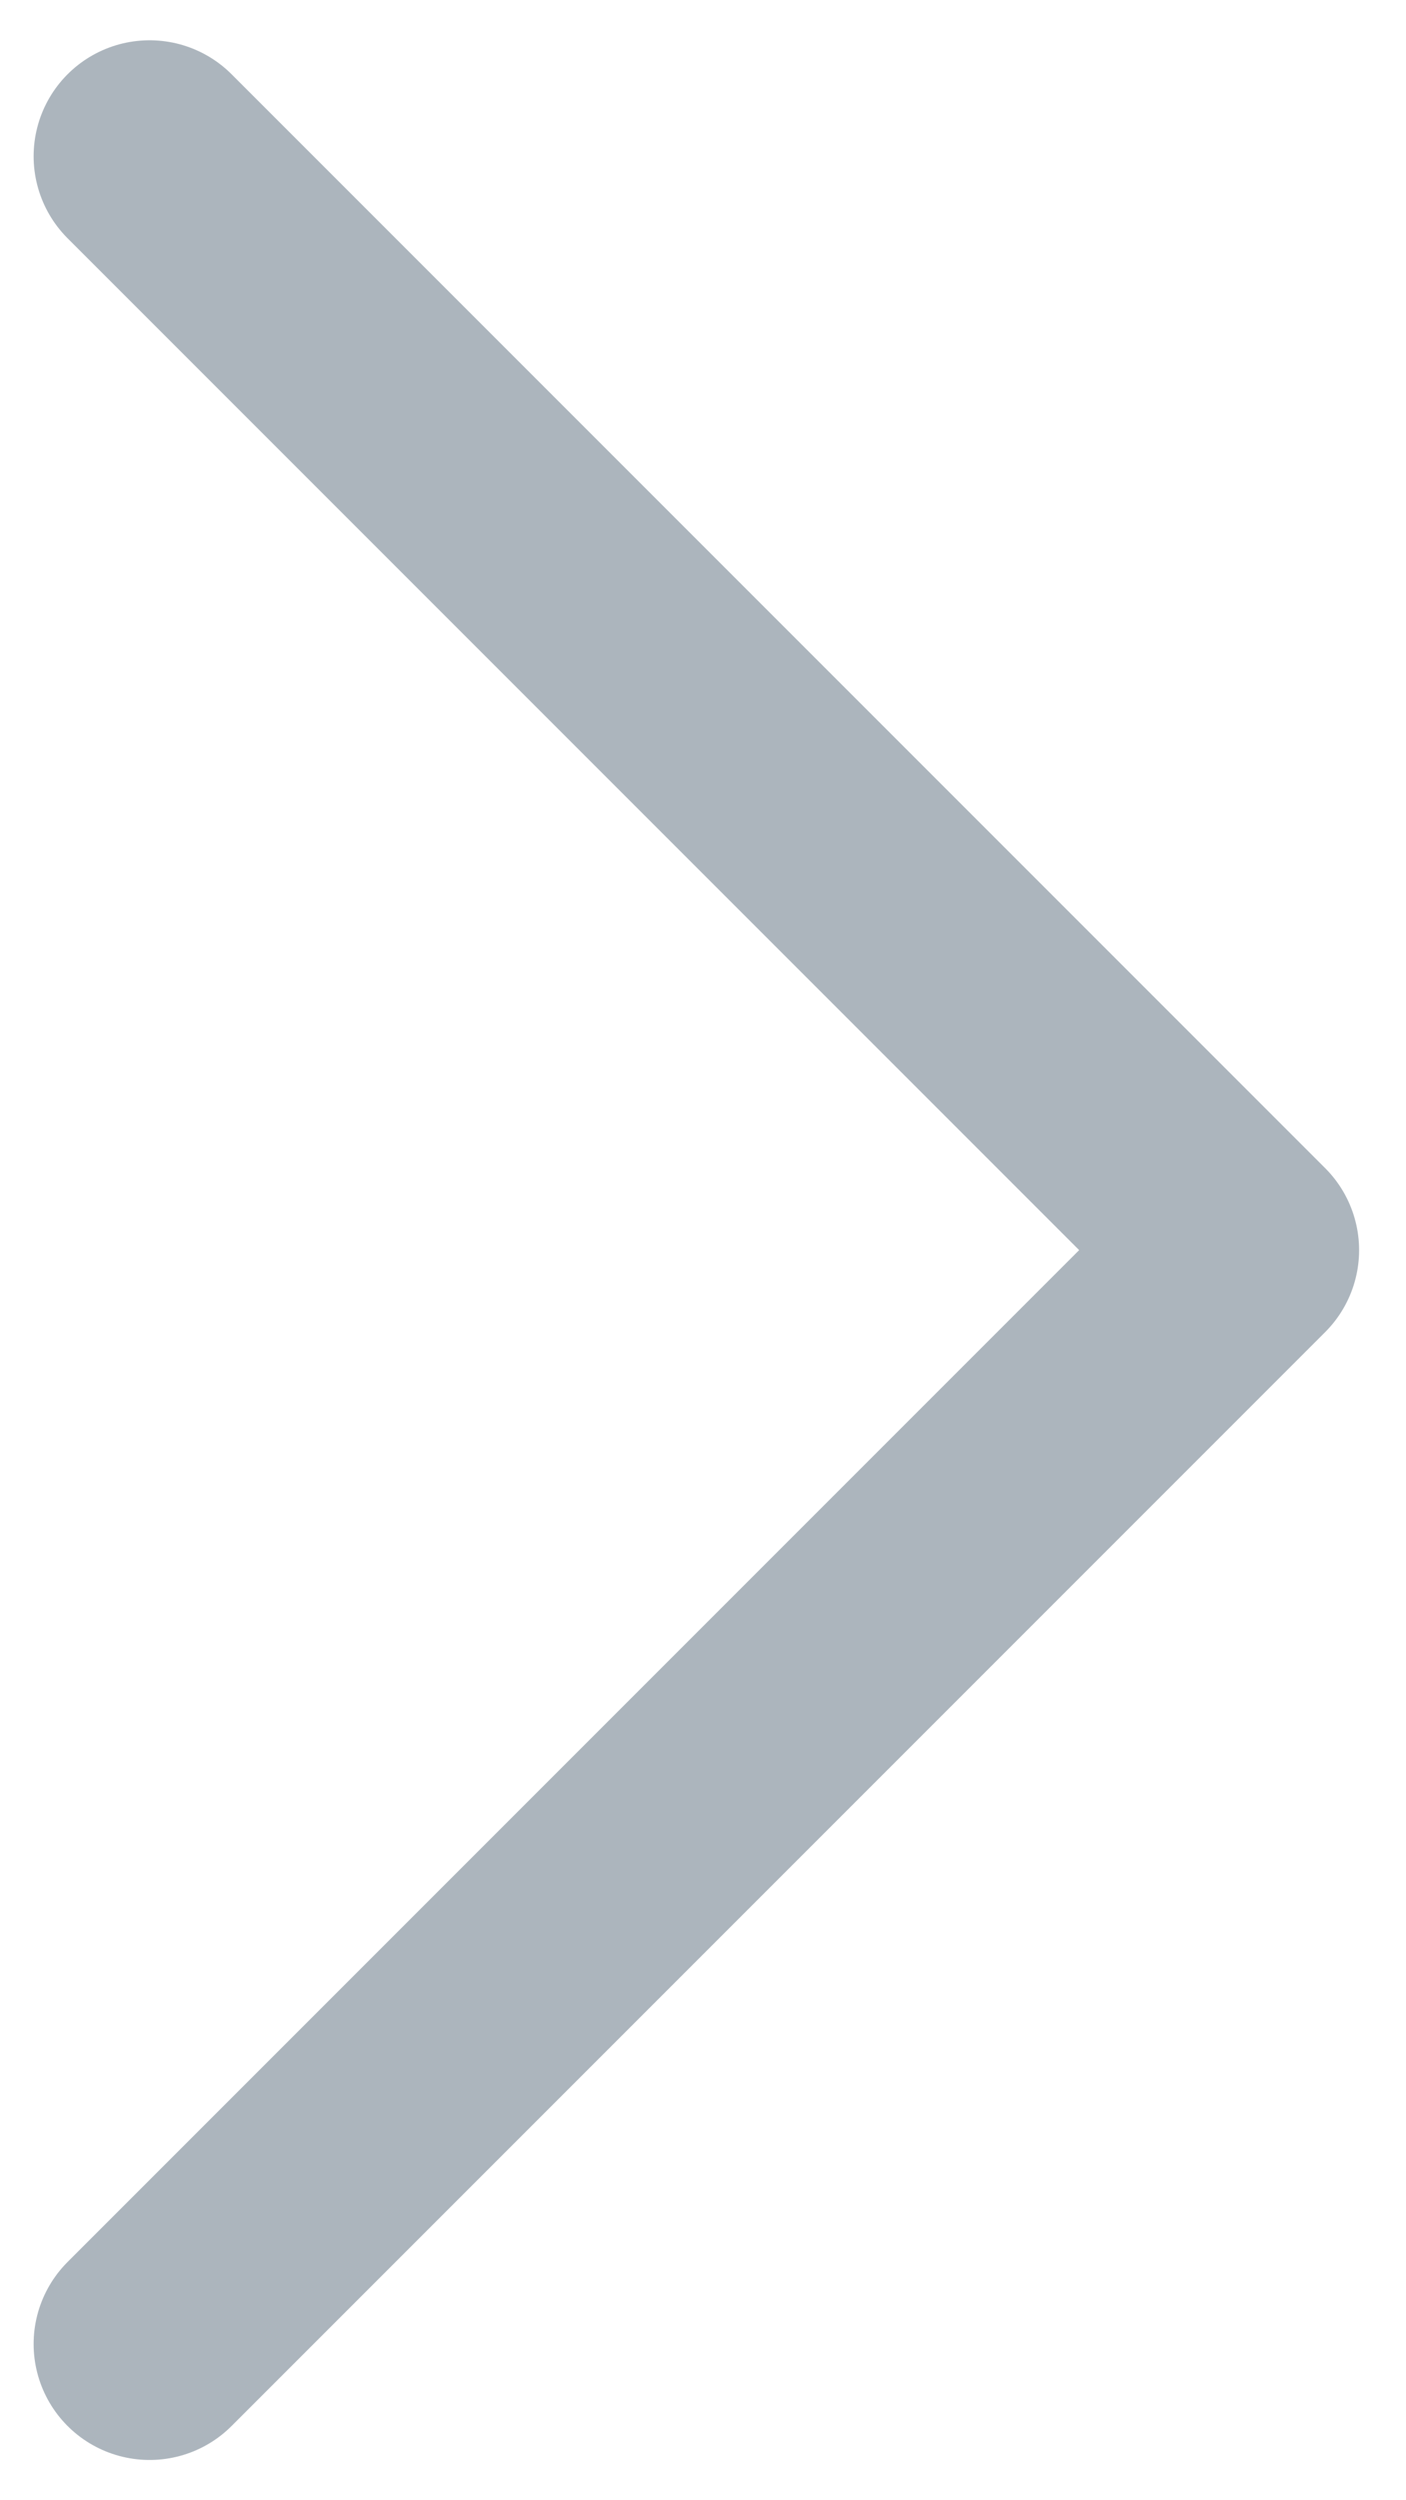 <svg width="18" height="32" viewBox="0 0 18 32" fill="none" xmlns="http://www.w3.org/2000/svg">
<path d="M1.915 2L15.915 16L1.915 30" stroke="#ACB5BD" stroke-width="2.969" stroke-linecap="round" stroke-linejoin="round"/>
</svg>
